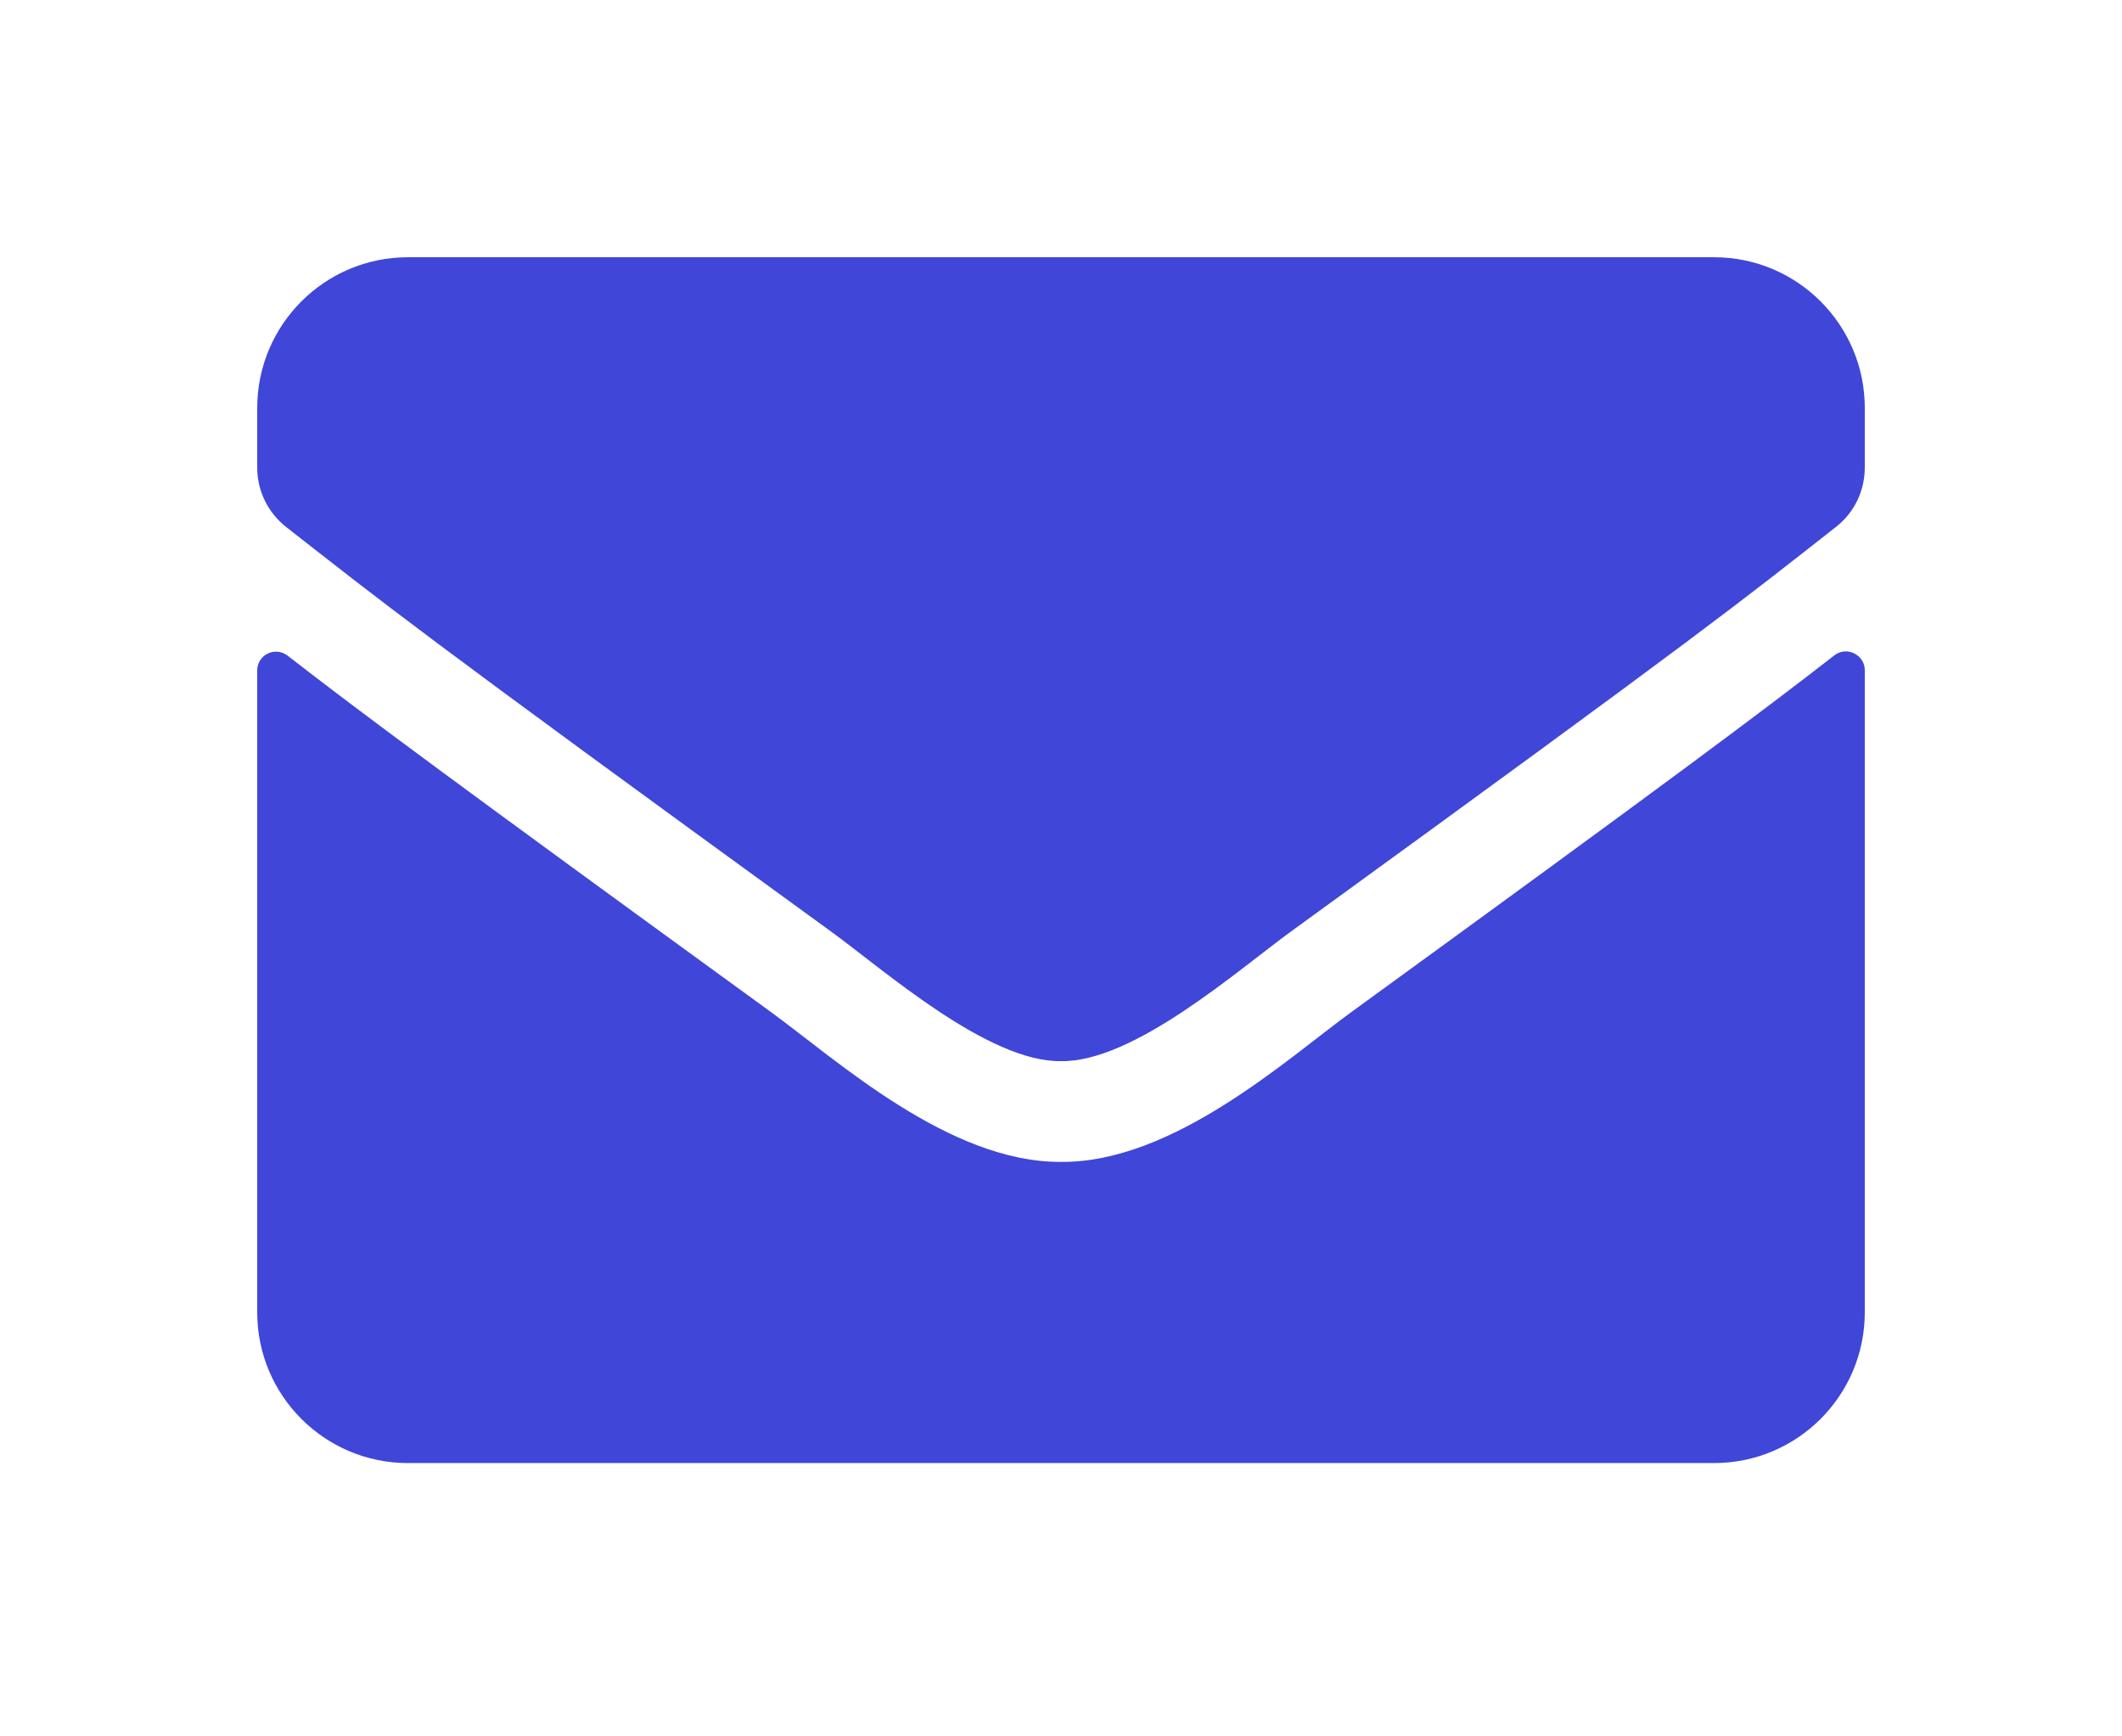 <svg width="33" height="27" viewBox="0 0 33 27" fill="none" xmlns="http://www.w3.org/2000/svg">
<g filter="url(#filter0_d_0_3)">
<path d="M28.526 6.191C28.717 6.04 29 6.182 29 6.421V16.406C29 17.7 27.95 18.75 26.656 18.75H6.344C5.05 18.75 4 17.7 4 16.406V6.426C4 6.182 4.278 6.045 4.474 6.196C5.567 7.046 7.018 8.125 11.998 11.743C13.028 12.495 14.767 14.077 16.5 14.067C18.243 14.082 20.016 12.466 21.007 11.743C25.987 8.125 27.433 7.041 28.526 6.191ZM16.5 12.5C17.633 12.52 19.264 11.074 20.084 10.479C26.564 5.776 27.057 5.366 28.551 4.194C28.834 3.975 29 3.633 29 3.271V2.344C29 1.05 27.95 0 26.656 0H6.344C5.05 0 4 1.05 4 2.344V3.271C4 3.633 4.166 3.97 4.449 4.194C5.943 5.361 6.437 5.776 12.916 10.479C13.736 11.074 15.367 12.52 16.5 12.5Z" fill="#4046D8"/>
</g>
<defs>
<filter id="filter0_d_0_3" x="0" y="0" width="33" height="26.75" filterUnits="userSpaceOnUse" color-interpolation-filters="sRGB">
<feFlood flood-opacity="0" result="BackgroundImageFix"/>
<feColorMatrix in="SourceAlpha" type="matrix" values="0 0 0 0 0 0 0 0 0 0 0 0 0 0 0 0 0 0 127 0" result="hardAlpha"/>
<feOffset dy="4"/>
<feGaussianBlur stdDeviation="2"/>
<feComposite in2="hardAlpha" operator="out"/>
<feColorMatrix type="matrix" values="0 0 0 0 0 0 0 0 0 0 0 0 0 0 0 0 0 0 0.25 0"/>
<feBlend mode="normal" in2="BackgroundImageFix" result="effect1_dropShadow_0_3"/>
<feBlend mode="normal" in="SourceGraphic" in2="effect1_dropShadow_0_3" result="shape"/>
</filter>
</defs>
</svg>
